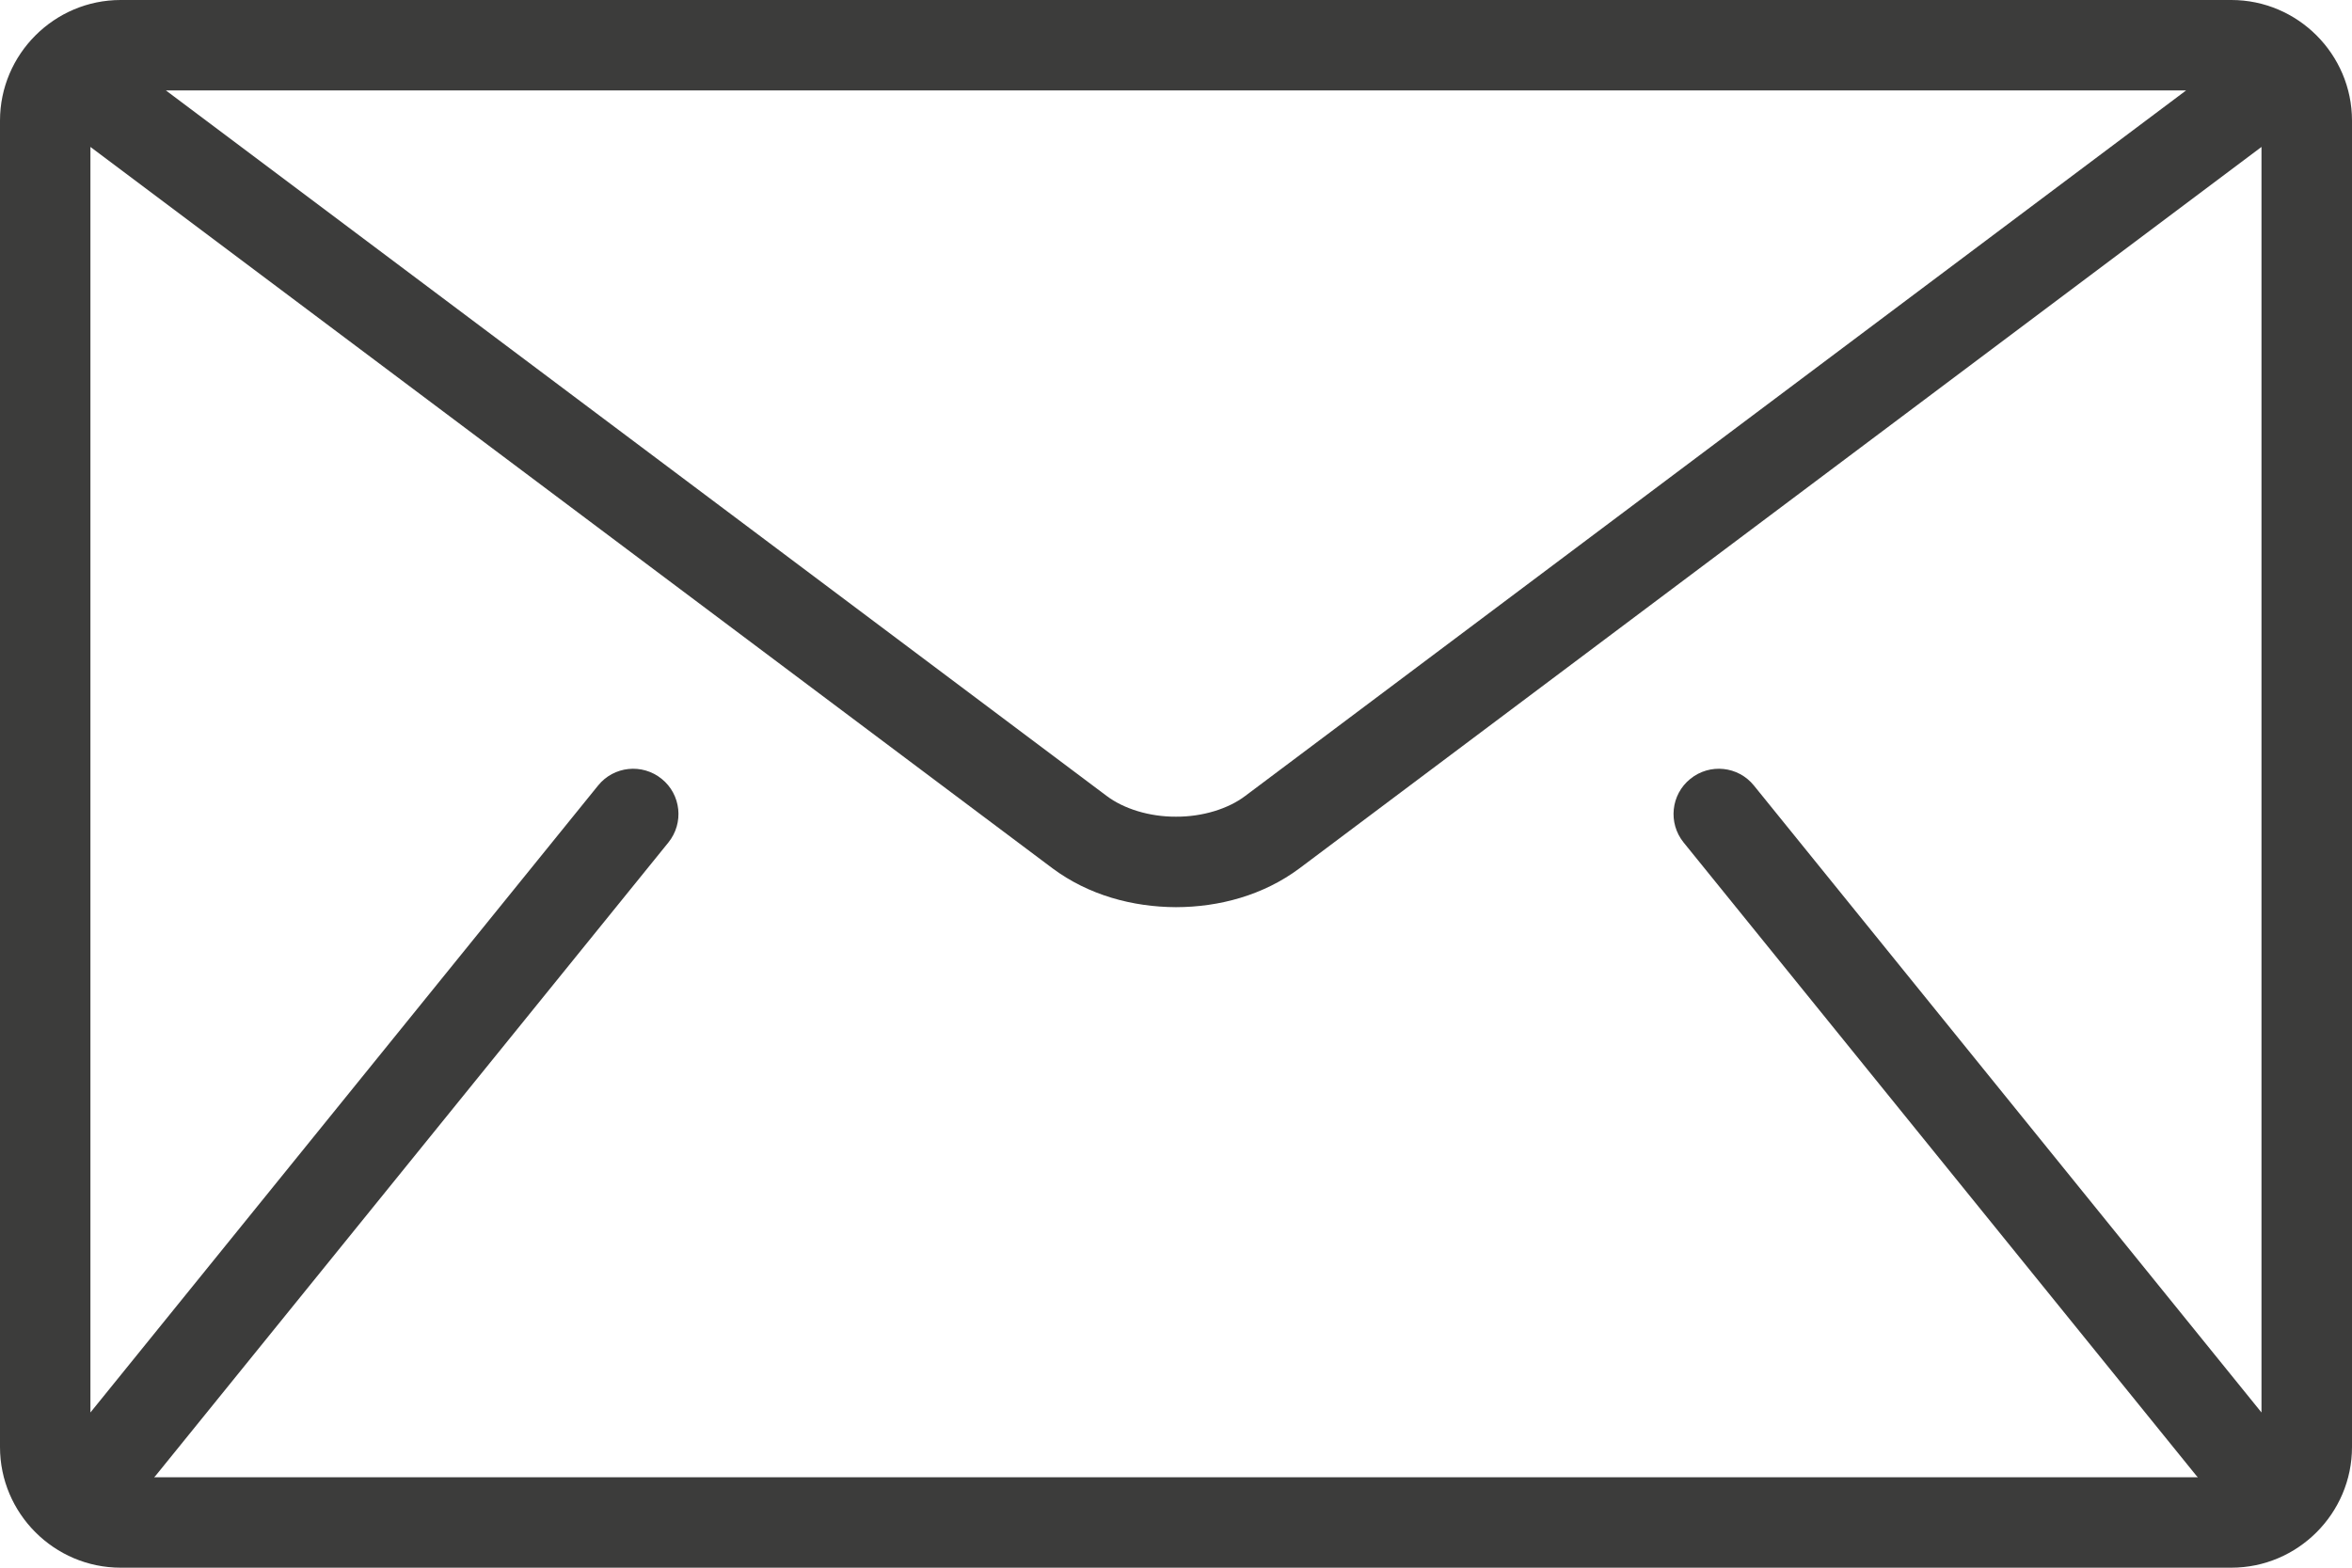 <svg width="27" height="18" viewBox="0 0 27 18" fill="none" xmlns="http://www.w3.org/2000/svg">
<path d="M25.615 0H1.385C0.623 0 0 0.623 0 1.385V16.615C0 17.377 0.623 18 1.385 18H25.615C26.377 18 27 17.377 27 16.615V1.385C27 0.623 26.377 0 25.615 0ZM25.096 1.038L14.296 9.138C14.102 9.286 13.804 9.379 13.5 9.377C13.196 9.379 12.898 9.286 12.703 9.138L1.904 1.038H25.096ZM19.327 9.673L25.212 16.942C25.218 16.95 25.225 16.955 25.231 16.962H1.769C1.775 16.955 1.782 16.95 1.788 16.942L7.673 9.673C7.853 9.45 7.819 9.123 7.596 8.943C7.373 8.762 7.046 8.796 6.866 9.019L1.038 16.218V1.687L12.081 9.969C12.496 10.278 13.001 10.414 13.5 10.416C13.998 10.415 14.504 10.279 14.919 9.969L25.961 1.687V16.218L20.134 9.019C19.954 8.796 19.627 8.762 19.404 8.943C19.181 9.123 19.147 9.45 19.327 9.673Z" fill="#3C3C3B"/>
</svg>
